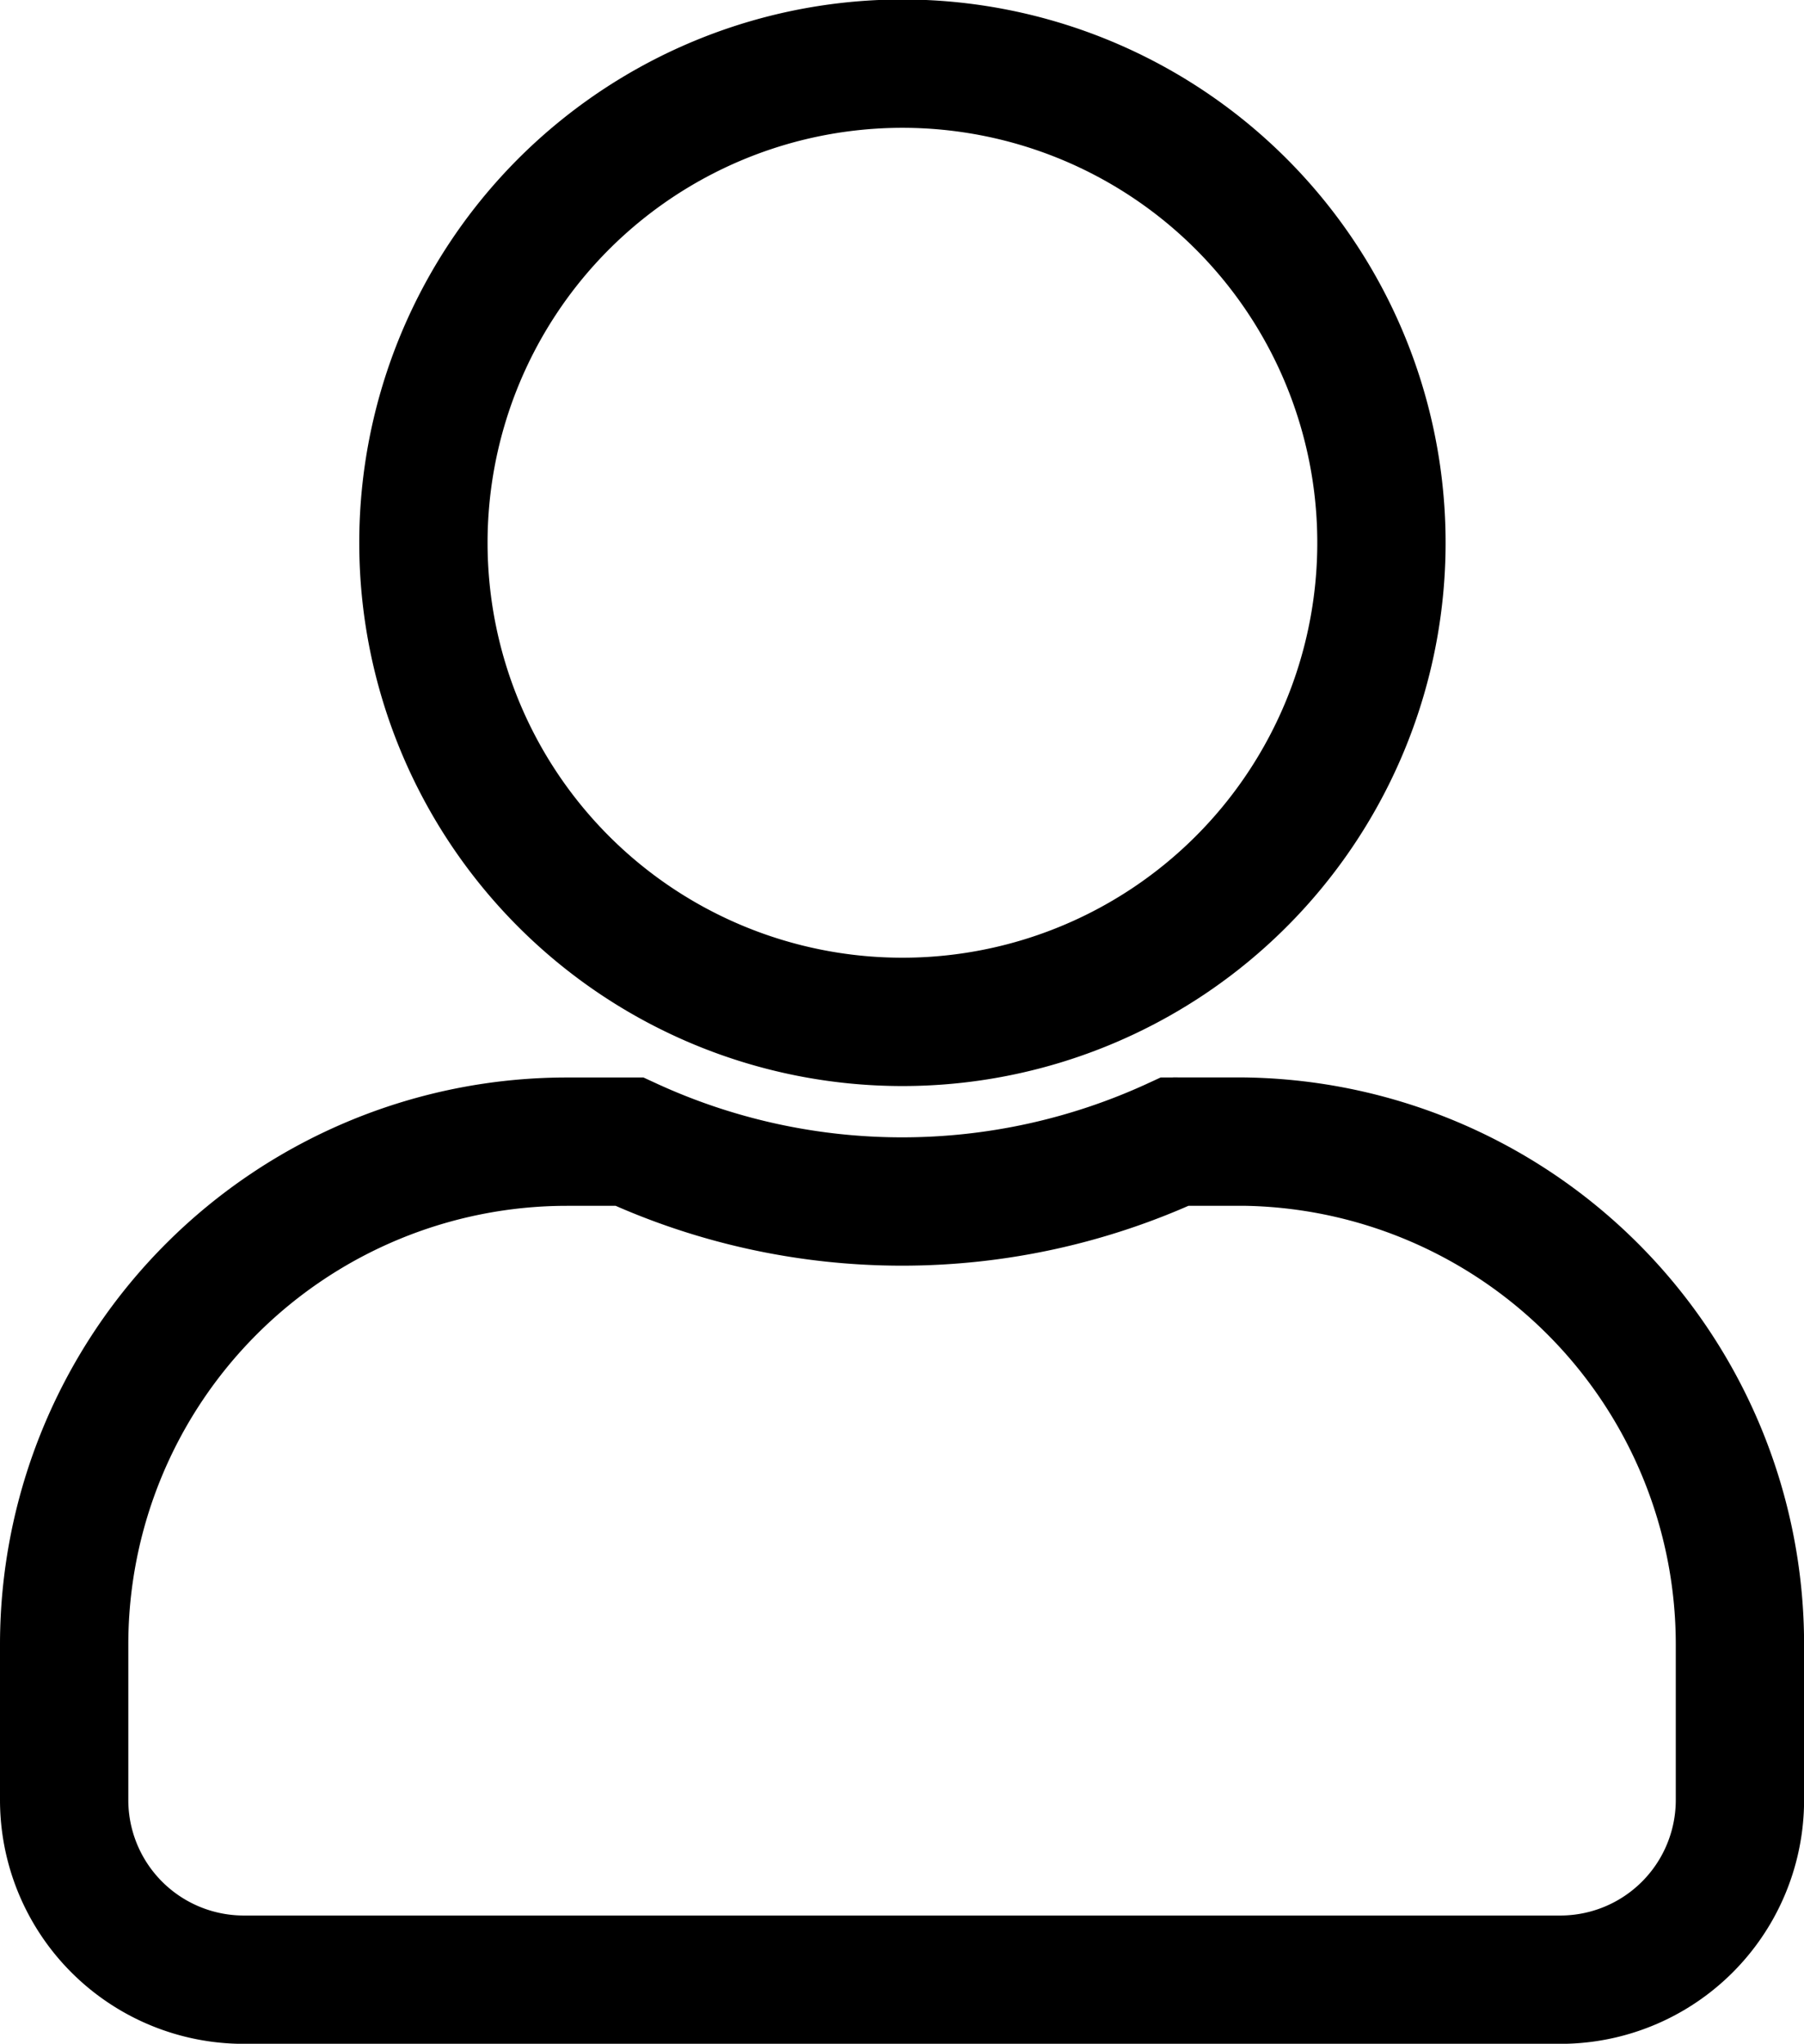 <svg xmlns="http://www.w3.org/2000/svg" width="21.09" height="23.888" viewBox="0 0 21.09 23.888">
  <defs>
    <style>
      .cls-1 {
        fill: none;
        stroke: #000;
        stroke-width: 1.5px;
      }
    </style>
  </defs>
  <path id="user" class="cls-1" d="M9.795,11.194A5.6,5.6,0,1,0,4.2,5.6,5.6,5.6,0,0,0,9.795,11.194Zm3.918,1.4h-.73a7.612,7.612,0,0,1-6.375,0h-.73A5.878,5.878,0,0,0,0,18.47v1.819a2.1,2.1,0,0,0,2.1,2.1H17.491a2.1,2.1,0,0,0,2.1-2.1V18.47A5.878,5.878,0,0,0,13.713,12.593Z" transform="translate(0.75 0.75)"/>
</svg>
